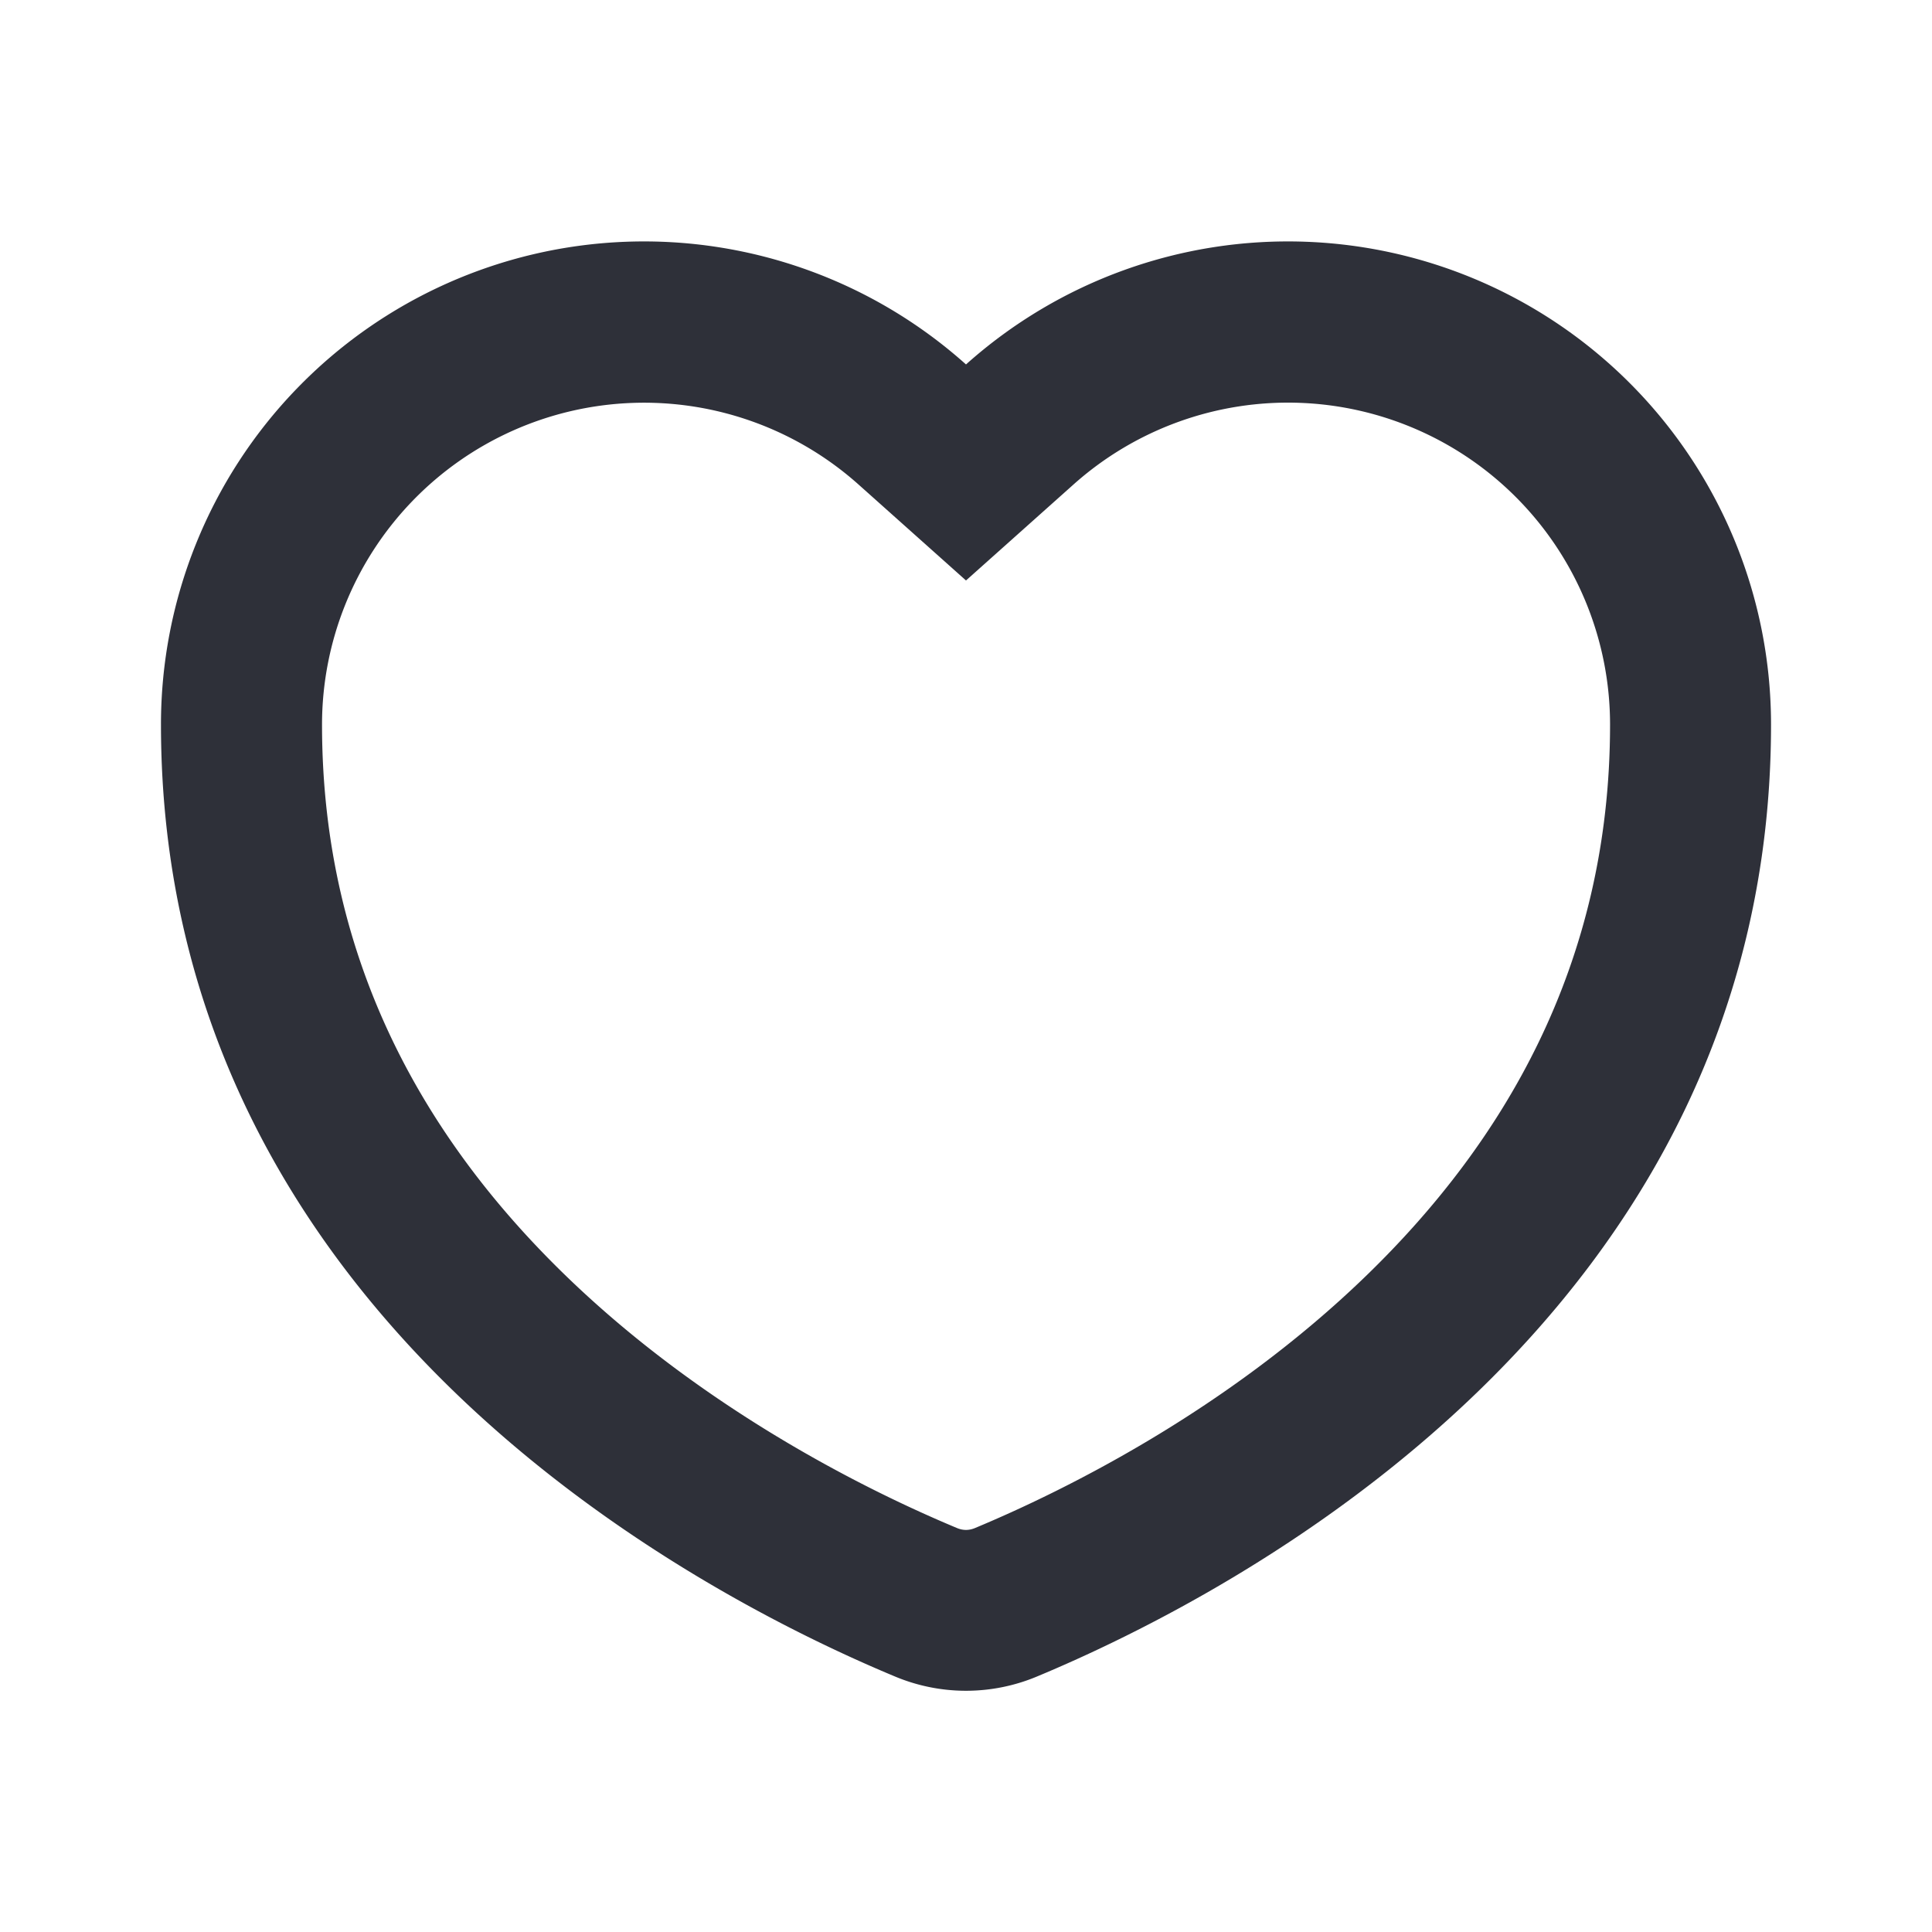 <svg width="22" height="22" fill="none" xmlns="http://www.w3.org/2000/svg" color=""><path fill-rule="evenodd" clip-rule="evenodd" d="M11 6.61L9.777 5.518a3.667 3.667 0 00-6.11 2.733c0 2.75 1.228 4.778 2.78 6.28 1.578 1.527 3.435 2.445 4.448 2.868.07.03.14.03.21 0 1.014-.423 2.87-1.34 4.449-2.869 1.551-1.501 2.78-3.53 2.78-6.279a3.667 3.667 0 00-6.111-2.733L11 6.61zm0-2.46a5.5 5.5 0 00-9.167 4.1c0 6.739 6.116 9.906 8.357 10.84a2.093 2.093 0 001.62 0c2.241-.934 8.357-4.101 8.357-10.84A5.5 5.5 0 0011 4.15z" fill="#2E3039"></path></svg>